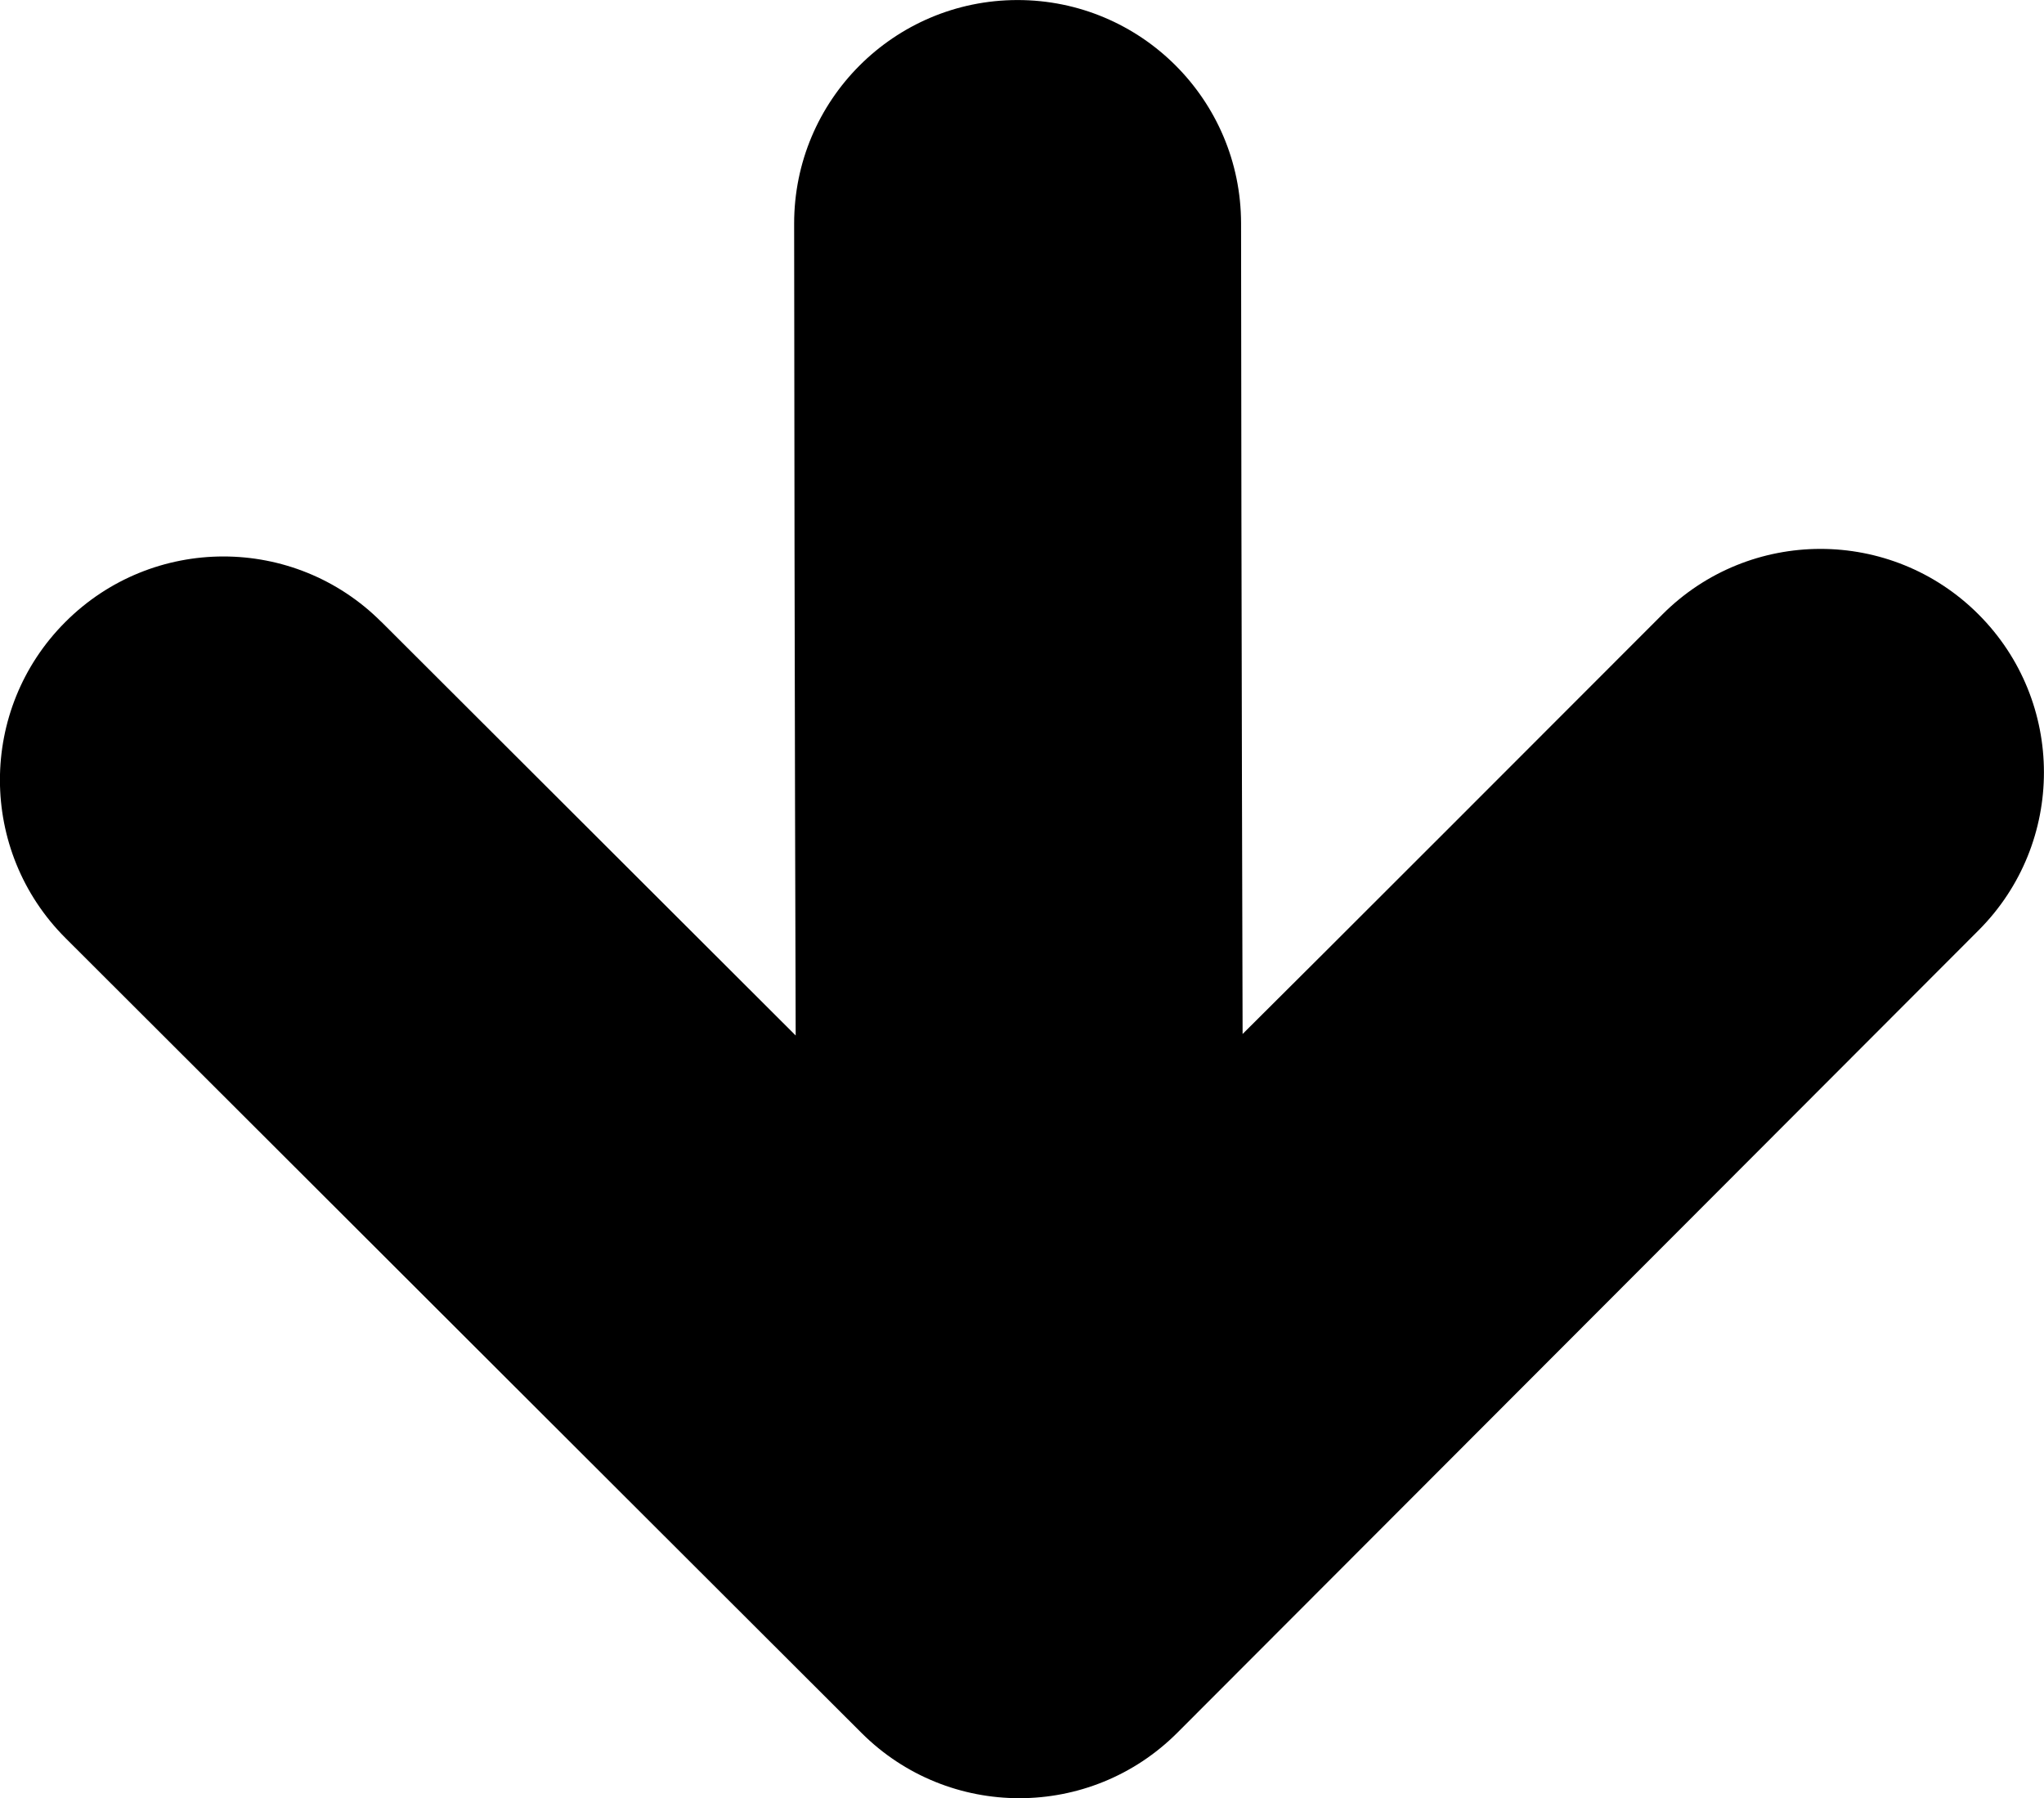<svg version="1.1" xmlns="http://www.w3.org/2000/svg" xmlns:xlink="http://www.w3.org/1999/xlink" width="45.099" height="39.672" viewBox="0,0,45.099,39.672"><g transform="translate(-217.451,-160.164)"><g data-paper-data="{&quot;isPaintingLayer&quot;:true}" fill="#000000" fill-rule="nonzero" stroke="none" stroke-width="0" stroke-linecap="butt" stroke-linejoin="miter" stroke-miterlimit="10" stroke-dasharray="" stroke-dashoffset="0" style="mix-blend-mode: normal"><path d="M225.864,173.882c6.17,6.159 9.143,9.128 9.143,9.128c0,0 -0.026,-7.515 -0.034,-17.911c-0.002,-2.723 2.204,-4.932 4.927,-4.934c2.723,-0.002 4.932,2.204 4.934,4.927c0.006,8.716 0.034,17.885 0.034,17.885c0,0 1.666,-1.649 9.262,-9.256c1.924,-1.927 5.046,-1.929 6.972,-0.005c1.927,1.925 1.929,5.046 0.005,6.973c-6.158,6.168 -17.677,17.702 -17.677,17.702c-1.924,1.927 -5.046,1.929 -6.972,0.005c0,0 -9.954,-9.939 -17.561,-17.535c-1.928,-1.925 -1.93,-5.047 -0.005,-6.973c1.924,-1.927 5.046,-1.929 6.971,-0.005z" data-paper-data="{&quot;index&quot;:null}"/></g></g></svg>